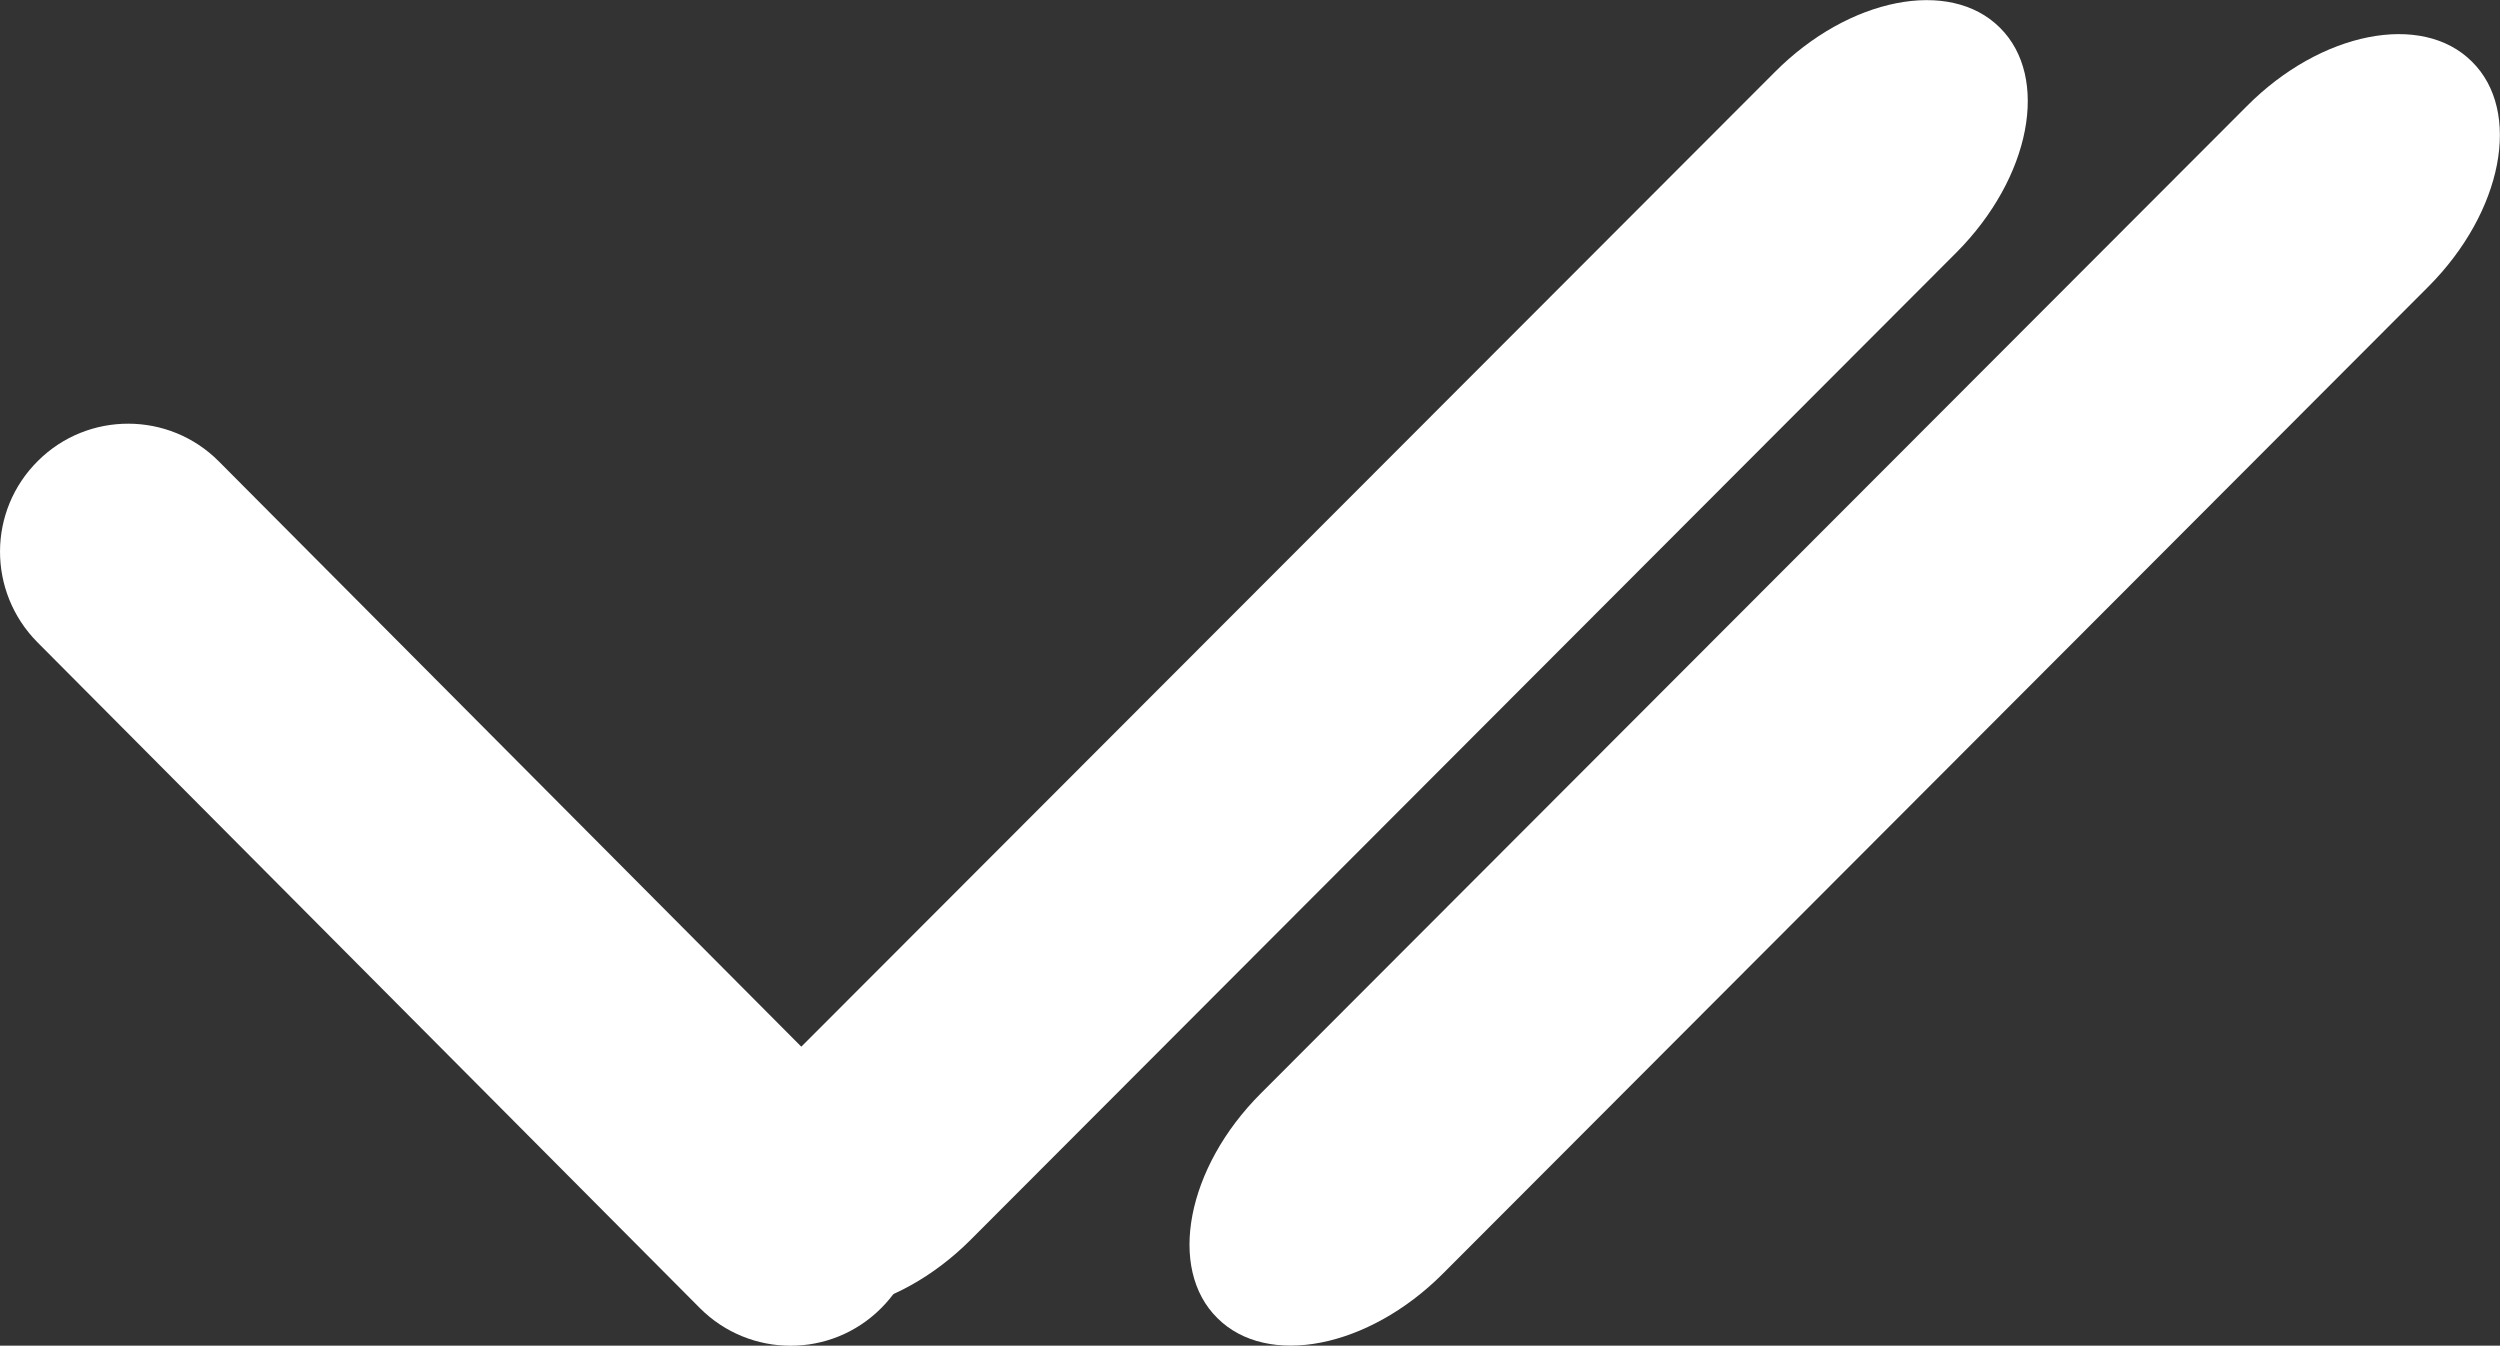 <?xml version="1.0" encoding="utf-8"?>
<!-- Generator: Adobe Illustrator 16.0.2, SVG Export Plug-In . SVG Version: 6.00 Build 0)  -->
<!DOCTYPE svg PUBLIC "-//W3C//DTD SVG 1.1//EN" "http://www.w3.org/Graphics/SVG/1.1/DTD/svg11.dtd">
<svg version="1.1" id="Слой_1" xmlns="http://www.w3.org/2000/svg" xmlns:xlink="http://www.w3.org/1999/xlink" x="0px" y="0px"
	 width="17.872px" height="9.62px" viewBox="0 0 17.872 9.62" enable-background="new 0 0 17.872 9.62" xml:space="preserve">
<rect x="0" y="0" width="17.872" height="9.62" fill="#333333" stroke="none"/>
<g>
	<path fill="#FFFFFF" d="M6.302,8.059c0.355,0.358,0.355,0.938-0.004,1.294l0,0C5.94,9.711,5.36,9.709,5.003,9.351l-4.736-4.76
		C-0.09,4.23-0.089,3.652,0.271,3.295l0,0c0.357-0.356,0.938-0.355,1.294,0.004L6.302,8.059z"/>
	<g>
		<path fill="#FFFFFF" d="M5.637,7.574C5.108,8.104,4.969,8.825,5.328,9.18l0,0c0.358,0.357,1.081,0.214,1.611-0.317l7.048-7.059
			c0.53-0.533,0.669-1.252,0.309-1.607l0,0c-0.357-0.356-1.08-0.214-1.609,0.319L5.637,7.574z"/>
		<path fill="#FFFFFF" d="M9.012,7.818C8.483,8.347,8.344,9.069,8.703,9.423l0,0c0.358,0.357,1.081,0.214,1.611-0.317l7.048-7.059
			c0.53-0.533,0.669-1.252,0.309-1.607l0,0c-0.357-0.356-1.08-0.214-1.609,0.319L9.012,7.818z"/>
	</g>
</g>
</svg>
